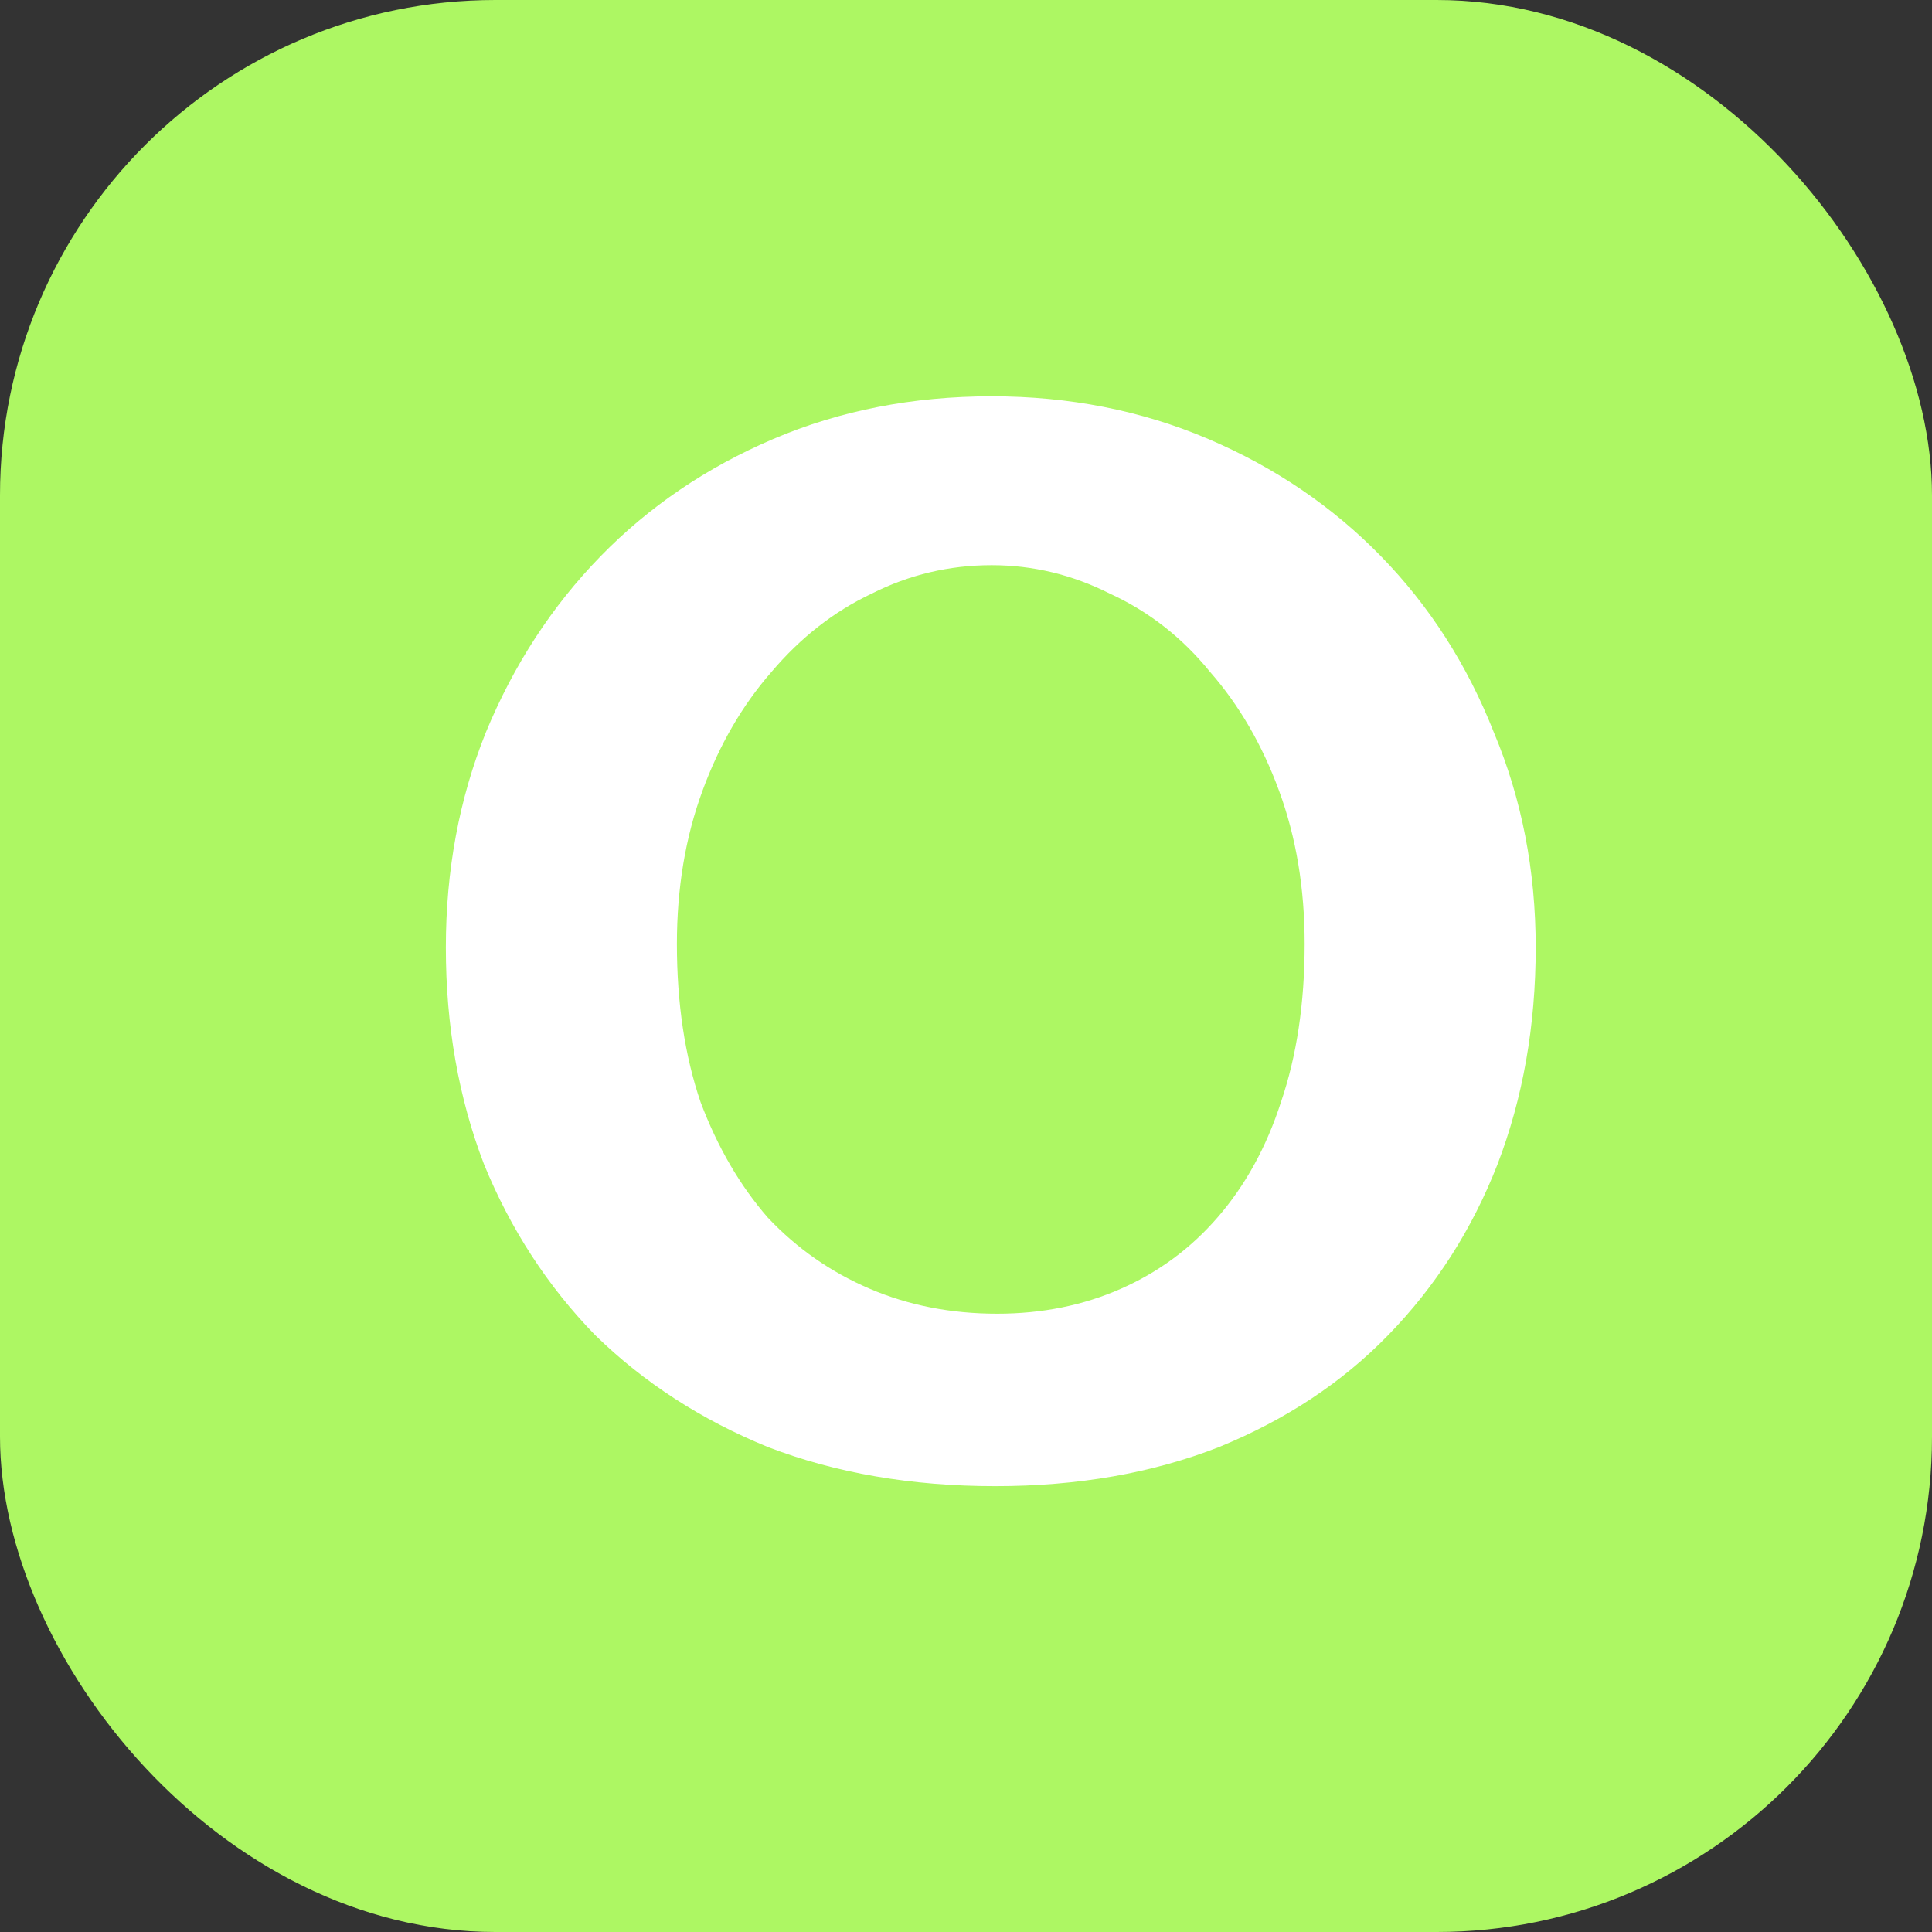 <svg width="39" height="39" viewBox="0 0 39 39" fill="none" xmlns="http://www.w3.org/2000/svg">
<rect x="0" y="0" width="39" height="39" fill="#333333" stroke="none"/>
<rect width="39" height="39" rx="10" fill="#ADF763"/>
<path d="M26.336 19.054C26.336 17.929 26.164 16.901 25.821 15.967C25.479 15.034 25.013 14.233 24.426 13.563C23.863 12.869 23.189 12.343 22.406 11.984C21.647 11.601 20.851 11.409 20.018 11.409C19.161 11.409 18.353 11.601 17.594 11.984C16.835 12.343 16.162 12.869 15.574 13.563C14.987 14.233 14.521 15.034 14.179 15.967C13.836 16.901 13.664 17.929 13.664 19.054C13.664 20.25 13.824 21.315 14.142 22.248C14.485 23.157 14.938 23.935 15.501 24.581C16.088 25.203 16.774 25.681 17.558 26.016C18.341 26.351 19.198 26.519 20.128 26.519C21.035 26.519 21.867 26.351 22.626 26.016C23.385 25.681 24.034 25.203 24.573 24.581C25.136 23.935 25.564 23.157 25.858 22.248C26.176 21.315 26.336 20.25 26.336 19.054ZM9 19.126C9 17.57 9.269 16.123 9.808 14.783C10.371 13.419 11.143 12.235 12.122 11.23C13.101 10.225 14.264 9.436 15.611 8.861C16.958 8.287 18.427 8 20.018 8C21.585 8 23.042 8.287 24.389 8.861C25.736 9.436 26.899 10.225 27.878 11.23C28.858 12.235 29.617 13.419 30.155 14.783C30.718 16.123 31 17.57 31 19.126C31 20.705 30.743 22.164 30.229 23.504C29.715 24.82 28.98 25.968 28.025 26.949C27.095 27.907 25.956 28.66 24.609 29.21C23.263 29.737 21.757 30 20.092 30C18.402 30 16.872 29.737 15.501 29.21C14.154 28.66 12.991 27.907 12.012 26.949C11.057 25.968 10.31 24.82 9.771 23.504C9.257 22.164 9 20.705 9 19.126Z" fill="white"/>
</svg>
